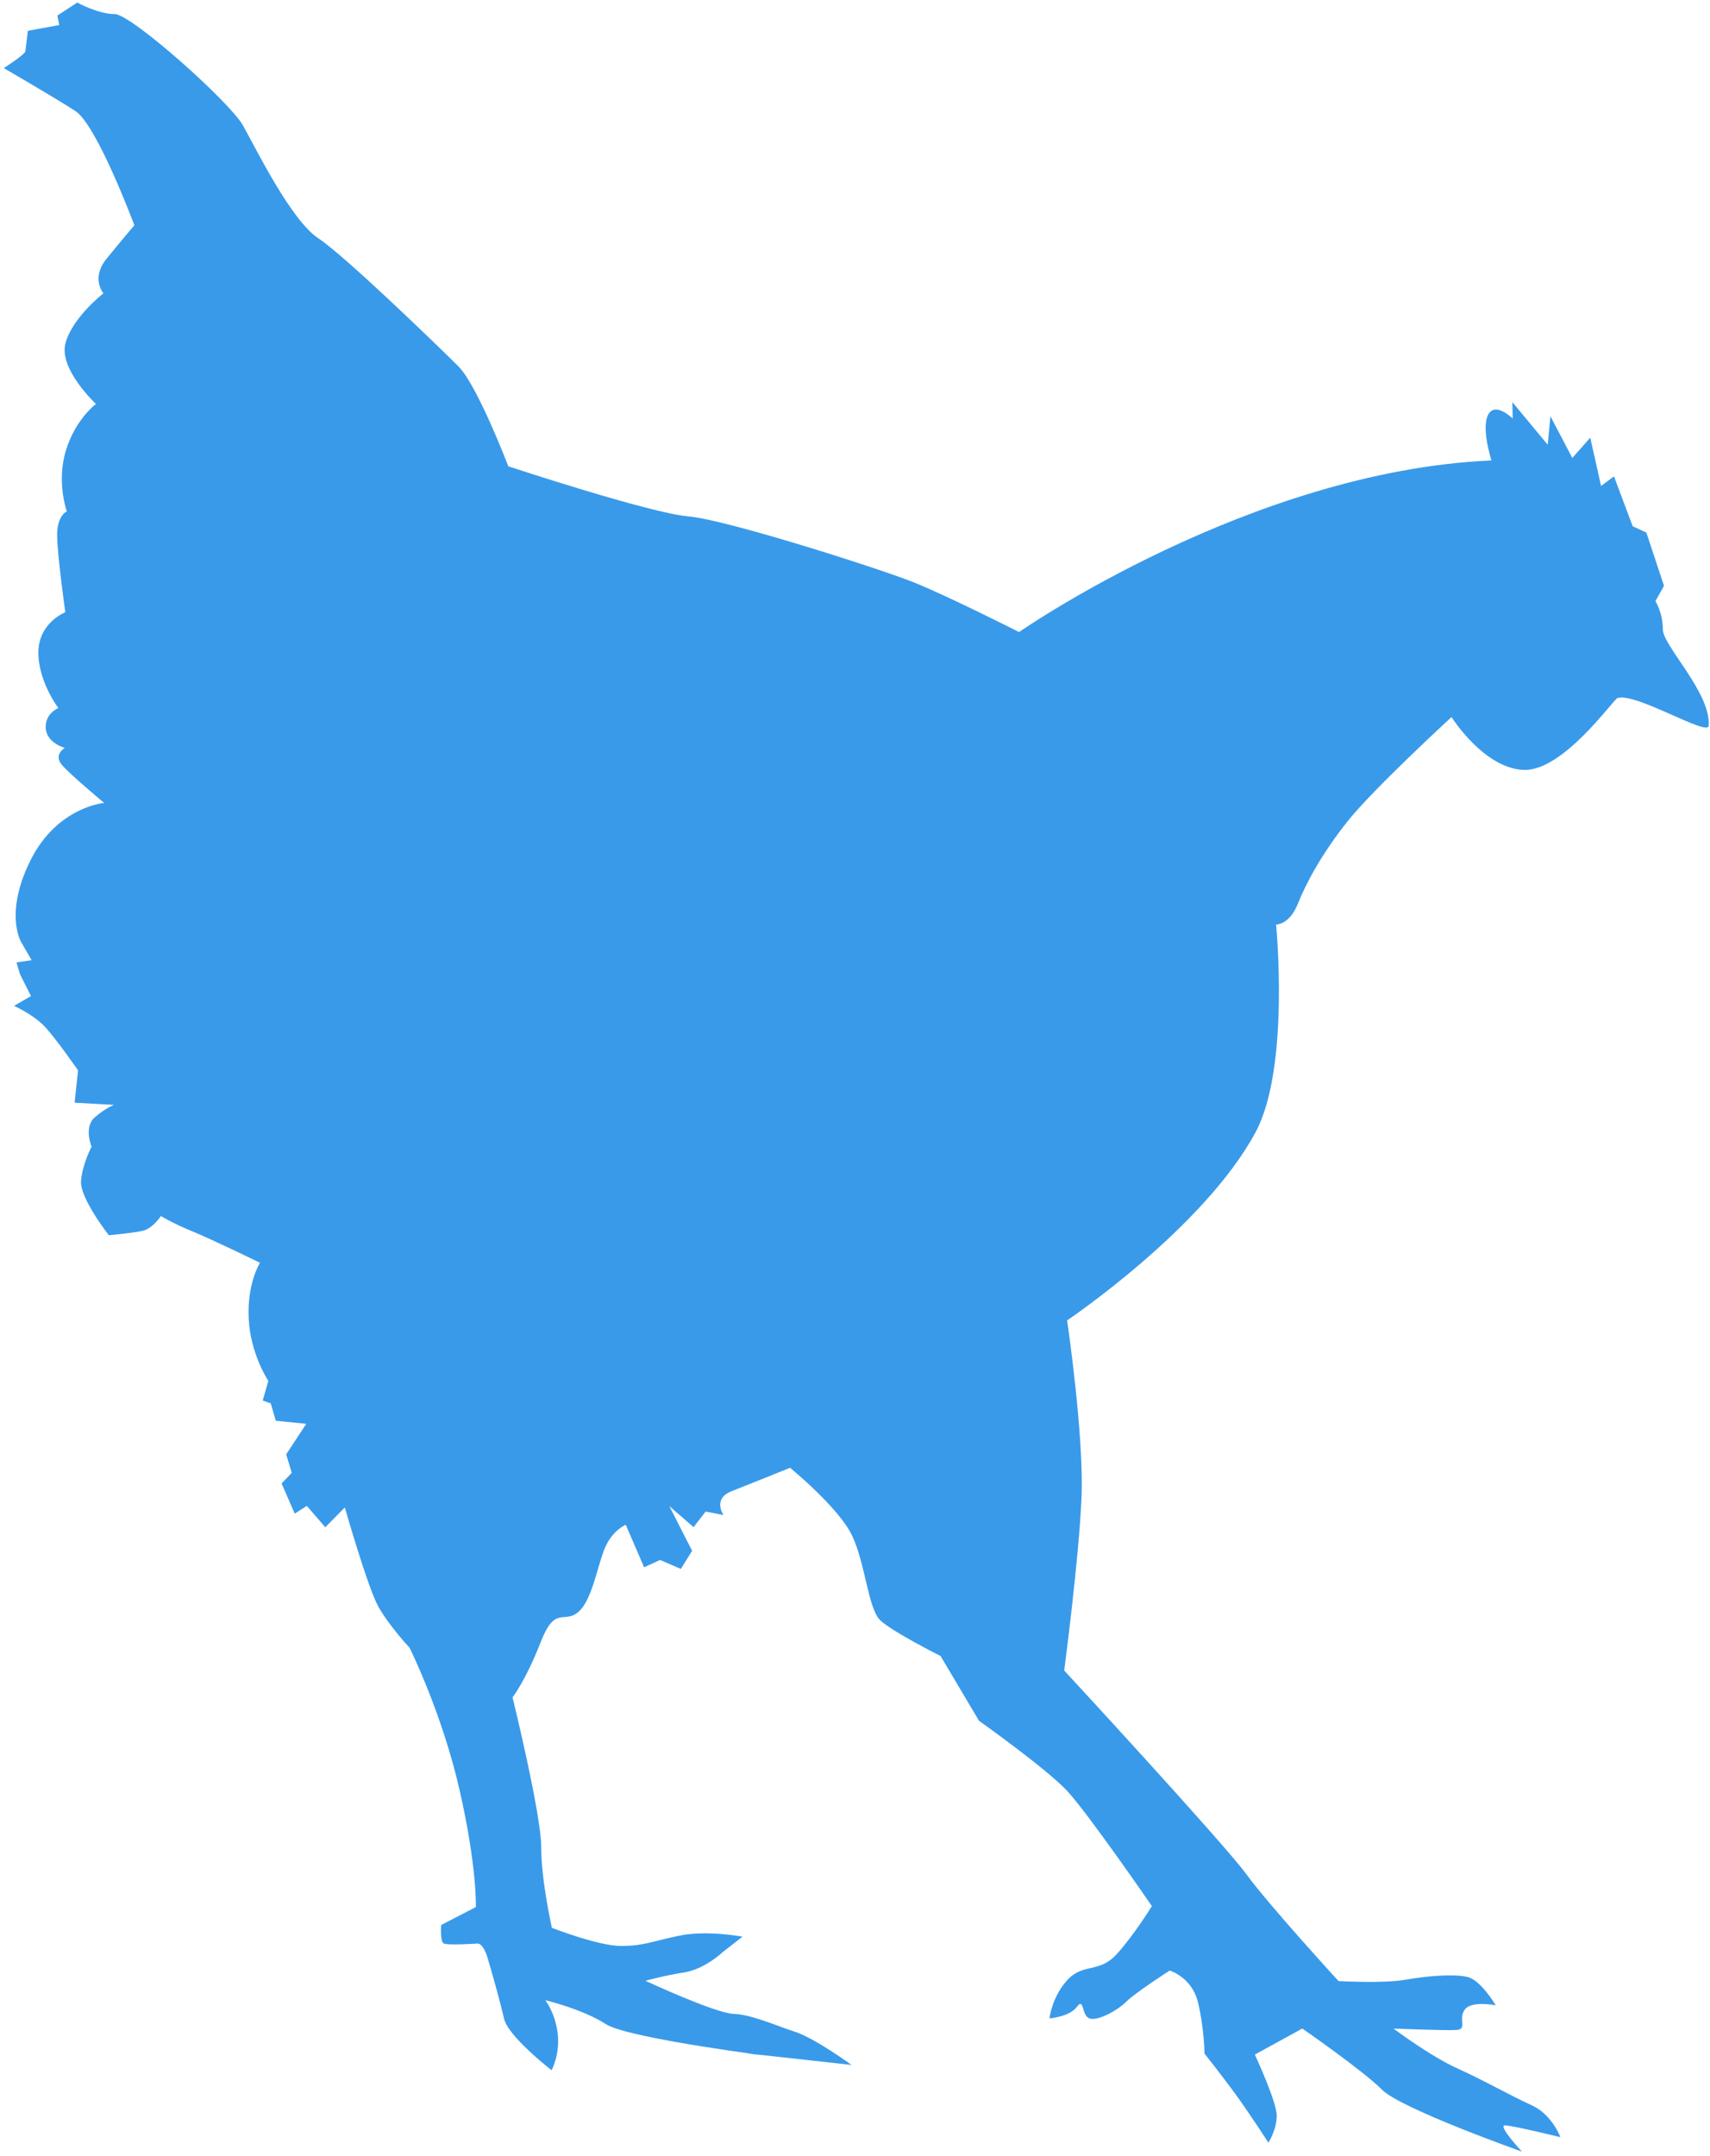 <?xml version="1.0" encoding="UTF-8" standalone="no"?>
<!DOCTYPE svg PUBLIC "-//W3C//DTD SVG 1.1//EN" "http://www.w3.org/Graphics/SVG/1.1/DTD/svg11.dtd">
<svg width="100%" height="100%" viewBox="0 0 73 92" version="1.1" xmlns="http://www.w3.org/2000/svg" xmlns:xlink="http://www.w3.org/1999/xlink" xml:space="preserve" xmlns:serif="http://www.serif.com/" style="fill-rule:evenodd;clip-rule:evenodd;stroke-linejoin:round;stroke-miterlimit:2;">
    <g transform="matrix(1,0,0,1,-482.109,-78.966)">
        <g transform="matrix(0.339,0,0,0.339,335.221,-20.84)">
            <path d="M561.629,373.98C561.629,373.98 590.703,353.712 621.104,352.377C621.148,352.375 619.802,348.45 620.681,346.663C621.561,344.875 623.79,347.111 623.79,347.111L623.749,345.036L628.201,350.398L628.542,346.814L631.299,352.063L633.558,349.513L634.918,355.583L636.547,354.386L638.902,360.666L640.622,361.453L642.845,368.158L641.766,370.09C641.766,370.09 642.7,371.563 642.7,373.641C642.7,375.718 648.758,381.593 648.473,385.779C648.379,387.168 639.266,381.549 636.986,382.29C636.464,382.46 630.131,391.56 625.133,391.335C620.135,391.11 616.085,384.685 616.085,384.685C616.085,384.685 606.263,393.702 603,397.801C599.738,401.9 597.794,405.555 596.723,408.211C595.652,410.866 593.994,410.801 593.994,410.801C593.994,410.801 595.768,428.812 591.423,436.921C584.944,449.012 567.68,460.636 567.68,460.636C567.68,460.636 569.824,475.154 569.492,482.95C569.16,490.746 567.312,504.709 567.312,504.709C567.312,504.709 587.334,526.371 590.23,530.329C593.127,534.287 601.858,543.805 601.858,543.805C601.858,543.805 607.512,544.128 610.292,543.637C613.072,543.146 616.472,542.874 618.142,543.301C619.813,543.729 621.657,546.858 621.657,546.858C621.657,546.858 618.539,546.21 617.722,547.441C616.905,548.671 618.146,549.886 616.663,549.966C615.181,550.047 608.779,549.784 608.779,549.784C608.779,549.784 613.388,553.249 616.831,554.803C620.274,556.357 623.451,558.203 626.121,559.409C628.792,560.614 629.791,563.455 629.791,563.455C629.791,563.455 623.745,561.973 622.806,561.973C621.867,561.973 624.961,565.277 624.961,565.277C624.961,565.277 609.682,559.861 607.327,557.477C604.972,555.094 597.296,549.781 597.296,549.781L591.321,553.06C591.321,553.06 594.076,558.99 594.076,560.756C594.076,562.523 593.031,564.147 593.031,564.147C593.031,564.147 590.526,560.291 588.866,558.018C587.205,555.744 584.984,552.937 584.984,552.937C584.984,552.937 584.938,549.722 584.166,546.507C583.395,543.293 580.592,542.483 580.592,542.483C580.592,542.483 576.242,545.281 575.144,546.388C574.046,547.496 571.489,548.899 570.479,548.502C569.468,548.104 569.843,545.795 568.904,547.056C567.965,548.317 565.456,548.503 565.456,548.503C565.456,548.503 565.77,545.73 567.765,543.618C569.76,541.505 571.72,542.859 573.95,540.391C576.18,537.923 578.351,534.366 578.351,534.366C578.351,534.366 570.323,522.694 567.677,519.861C565.032,517.027 556.585,511.042 556.585,511.042L551.742,502.882C551.742,502.882 545.69,499.849 544.154,498.397C542.618,496.944 542.283,491.266 540.605,487.731C538.927,484.197 532.791,479.191 532.791,479.191C532.791,479.191 527.816,481.199 525.407,482.146C522.998,483.093 524.404,485.137 524.404,485.137L522.162,484.696L520.638,486.664L517.581,484.007L520.456,489.641L519.037,491.922L516.427,490.794L514.409,491.716L512.098,486.363C512.098,486.363 510.417,487.037 509.461,489.311C508.506,491.585 507.855,495.951 506.058,497.398C504.262,498.845 503.202,496.463 501.366,501.186C499.53,505.909 497.843,508.094 497.843,508.094C497.843,508.094 501.454,522.766 501.454,526.983C501.454,531.2 502.798,537.105 502.798,537.105C502.798,537.105 508.634,539.387 511.514,539.387C514.394,539.387 515.585,538.747 518.966,538.067C522.348,537.387 526.804,538.213 526.804,538.213L524.283,540.181C524.283,540.181 522.065,542.306 519.439,542.72C516.813,543.134 514.578,543.77 514.578,543.77C514.578,543.77 523.374,547.855 525.65,547.931C527.925,548.007 530.977,549.402 533.44,550.198C535.903,550.994 540.531,554.362 540.531,554.362C540.531,554.362 523.528,552.47 528.14,553.01C532.752,553.551 512.495,551.109 509.603,549.229C506.71,547.35 501.967,546.209 501.967,546.209C501.967,546.209 503.204,547.774 503.526,550.391C503.849,553.009 502.762,555.032 502.762,555.032C502.762,555.032 497.299,550.793 496.782,548.568C496.265,546.344 495.338,543.034 494.718,540.949C494.097,538.865 493.378,539.084 493.378,539.084C493.378,539.084 489.608,539.345 489.154,539.056C488.701,538.768 488.852,536.748 488.852,536.748L493.222,534.489C493.222,534.489 493.396,529.527 491.178,519.782C488.961,510.038 484.874,501.845 484.874,501.845C484.874,501.845 482.215,498.998 480.891,496.567C479.567,494.136 476.721,484.182 476.721,484.182L474.26,486.676L471.934,483.982L470.415,484.963L468.756,481.163L470.037,479.823L469.338,477.497L471.861,473.659L468.028,473.265L467.394,471.08L466.381,470.728L467.09,468.255C467.09,468.255 464.842,464.91 464.618,460.433C464.394,455.957 466.036,453.381 466.036,453.381C466.036,453.381 460.022,450.443 457.522,449.425C455.021,448.406 453.554,447.493 453.554,447.493C453.554,447.493 452.557,449.073 451.237,449.365C449.917,449.657 447.005,449.914 447.005,449.914C447.005,449.914 443.312,445.222 443.503,443.052C443.694,440.883 444.832,438.764 444.832,438.764C444.832,438.764 443.806,436.316 445.222,435.084C446.638,433.853 447.667,433.507 447.667,433.507L442.694,433.229L443.126,429.162C443.126,429.162 440.354,425.152 438.917,423.634C437.479,422.117 435.065,421.04 435.065,421.04L437.201,419.802L435.824,417.075L435.373,415.573L437.278,415.284L435.959,413.005C435.959,413.005 433.79,409.413 437.148,402.696C440.506,395.979 446.416,395.492 446.416,395.492C446.416,395.492 442.27,392.046 441.12,390.741C439.971,389.437 441.45,388.564 441.45,388.564C441.45,388.564 439.166,387.947 439.056,386.083C438.946,384.218 440.648,383.549 440.648,383.549C440.648,383.549 438.101,380.218 438.132,376.503C438.163,372.789 441.522,371.488 441.522,371.488C441.522,371.488 440.493,364.202 440.493,361.741C440.493,359.281 441.713,358.795 441.713,358.795C441.713,358.795 440.381,355.097 441.595,351.128C442.809,347.159 445.381,345.268 445.381,345.268C445.381,345.268 440.703,340.905 441.533,337.661C442.362,334.417 446.323,331.336 446.323,331.336C446.323,331.336 444.698,329.462 446.719,326.978C448.74,324.494 450.219,322.772 450.219,322.772C450.219,322.772 445.516,310.15 442.783,308.384C440.049,306.617 433.771,302.986 433.771,302.986C433.771,302.986 436.433,301.286 436.492,300.869C436.551,300.452 436.802,298.288 436.802,298.288L440.756,297.571L440.528,296.364L443.028,294.736C443.028,294.736 445.662,296.185 447.744,296.185C449.826,296.185 462.251,307.271 463.895,310.202C465.539,313.132 469.938,322.136 473.382,324.412C476.826,326.689 488.629,338.154 491.017,340.522C493.405,342.89 497.311,353.116 497.311,353.116C497.311,353.116 515.12,359.001 519.972,359.42C524.825,359.838 543.962,365.983 548.19,367.653C552.418,369.322 561.629,373.98 561.629,373.98Z" style="fill:rgb(57,154,234);"/>
        </g>
    </g>
</svg>
